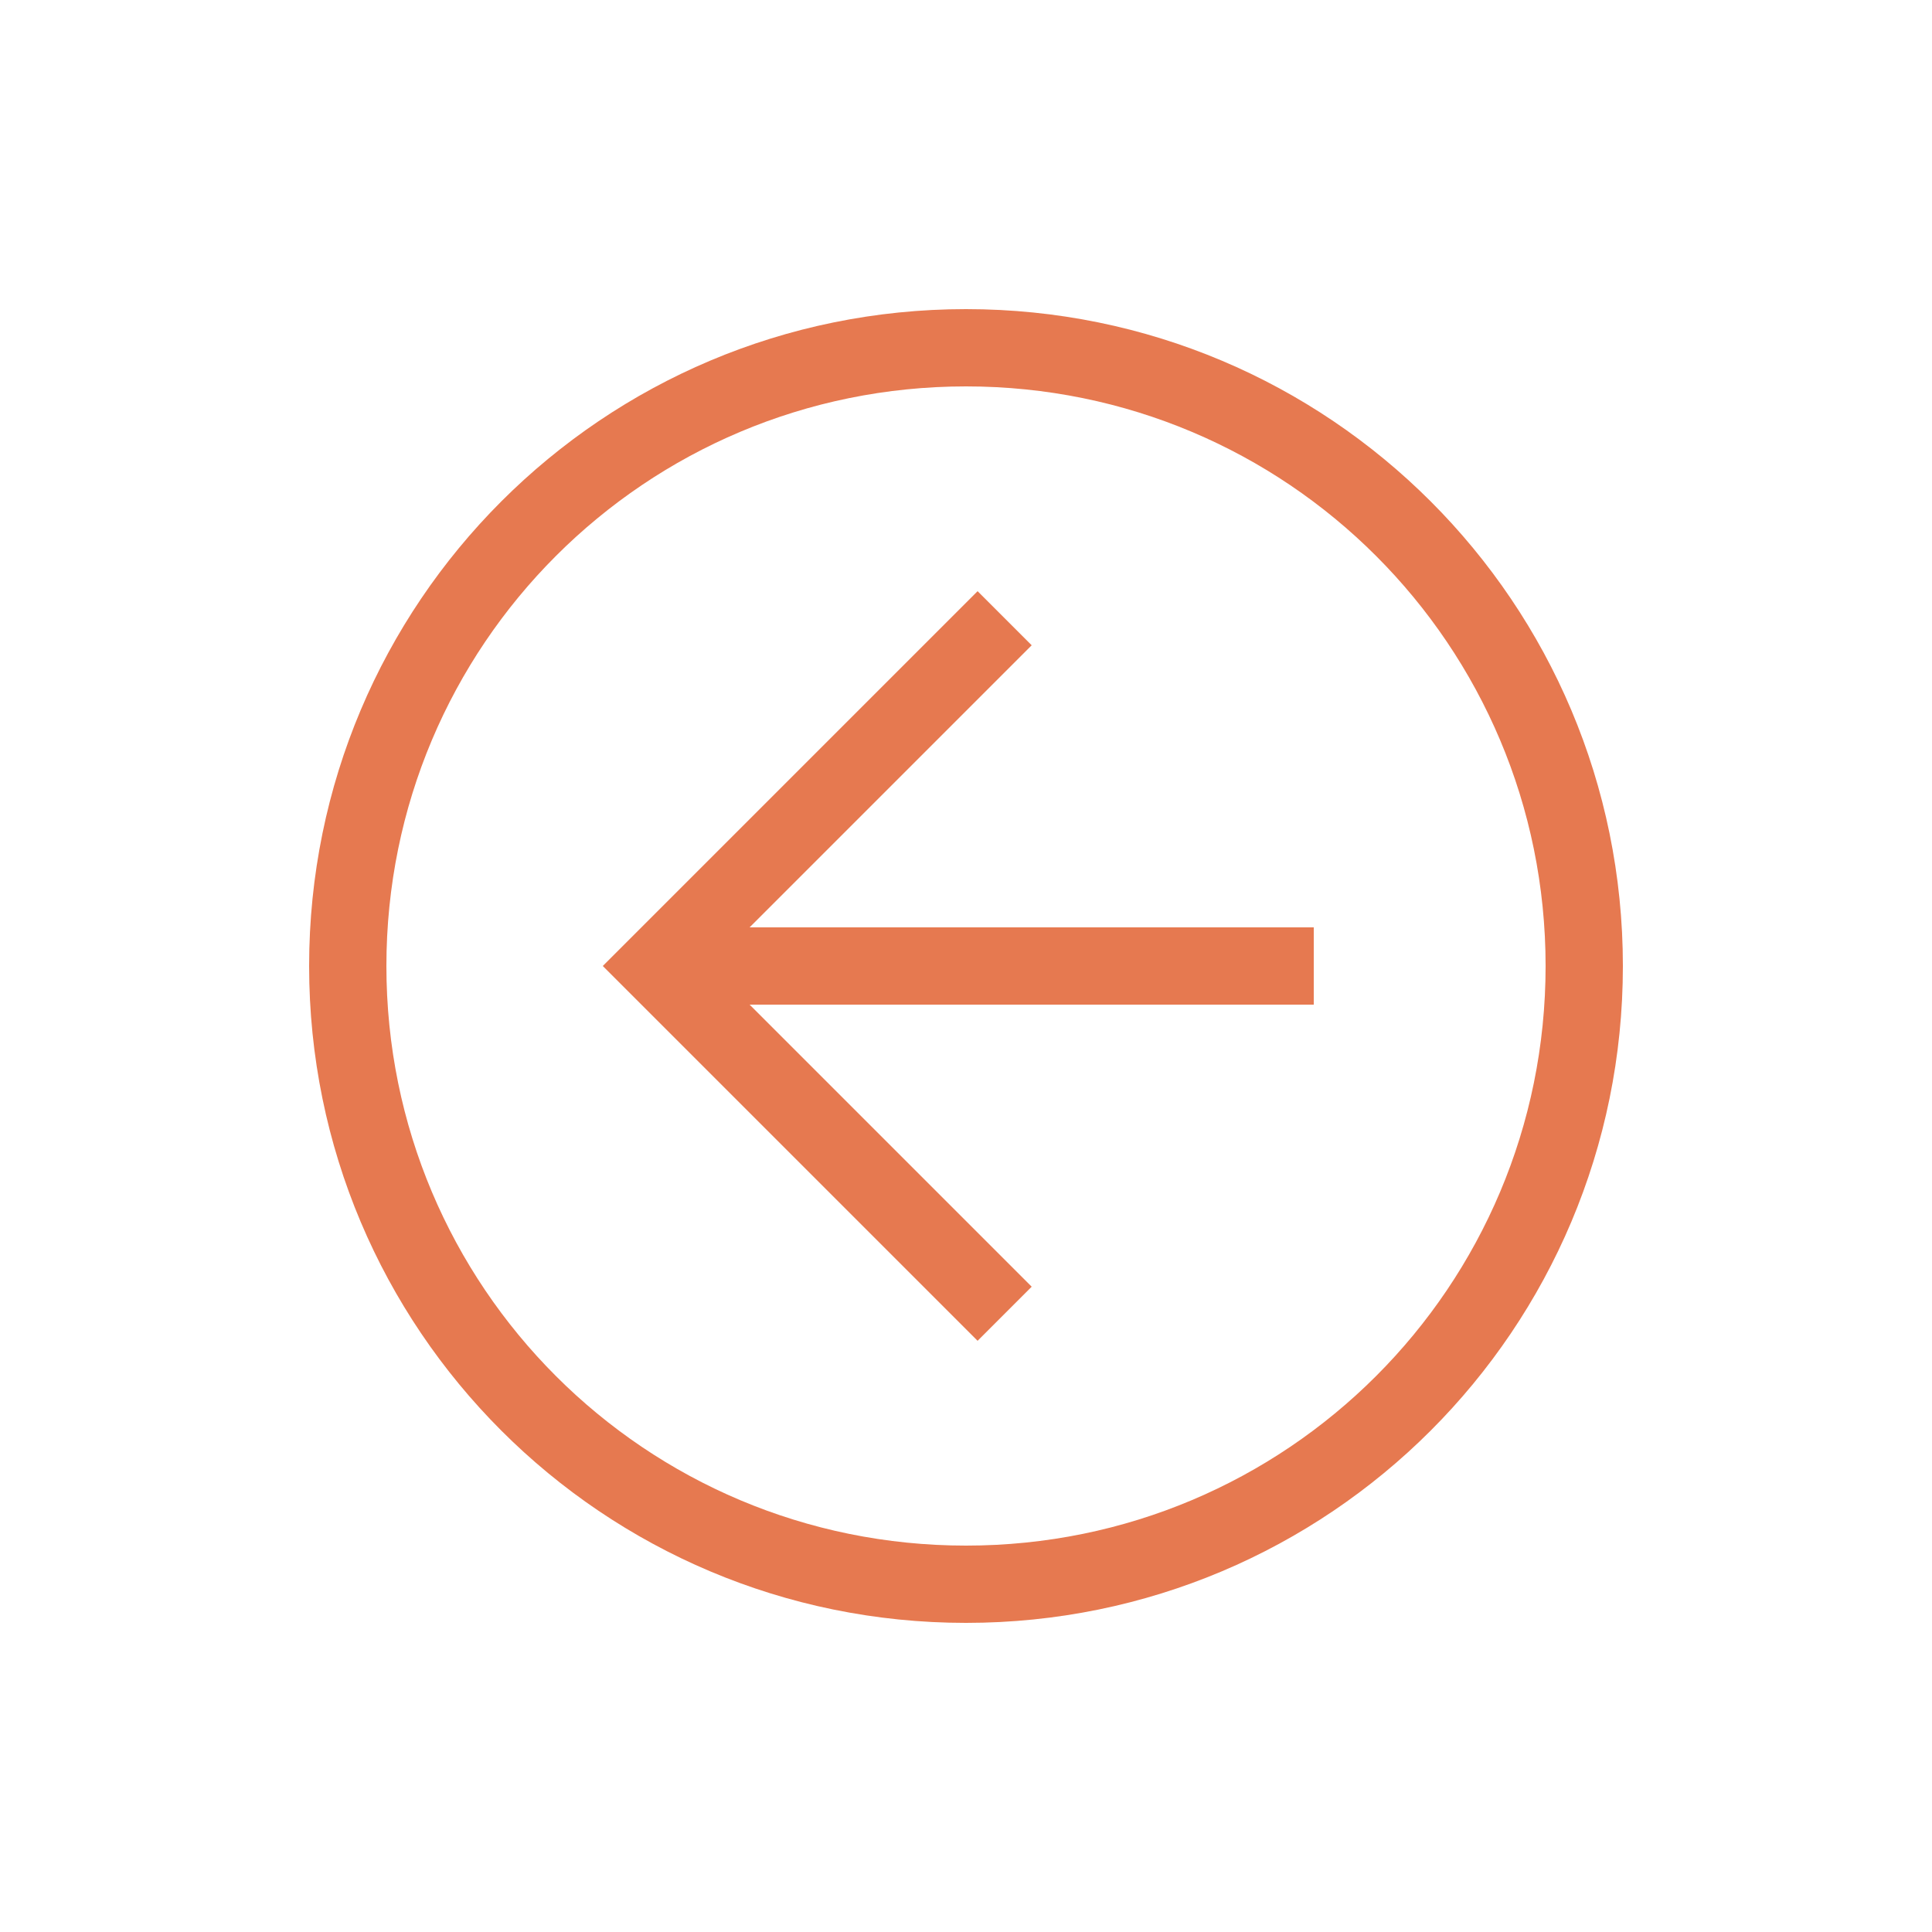 <svg width="60" height="60" viewBox="0 0 60 60" fill="none" xmlns="http://www.w3.org/2000/svg">
<path d="M9.6 30C9.6 18.72 18.72 9.6 30 9.6C41.28 9.6 50.4 18.72 50.4 30C50.4 41.28 41.28 50.4 30 50.4C18.72 50.4 9.6 41.28 9.6 30ZM48 30C48 20.04 39.96 12 30 12C20.04 12 12 20.04 12 30C12 39.96 20.04 48 30 48C39.96 48 48 39.96 48 30Z" fill="#E67950"/>
<path d="M18.72 30L30.36 18.36L32.04 20.04L22.08 30L32.04 39.96L30.36 41.64L18.72 30Z" fill="#E67950"/>
<path d="M40.8 28.8L40.8 31.2L20.4 31.2L20.4 28.8L40.8 28.8Z" fill="#E67950"/>
</svg>
